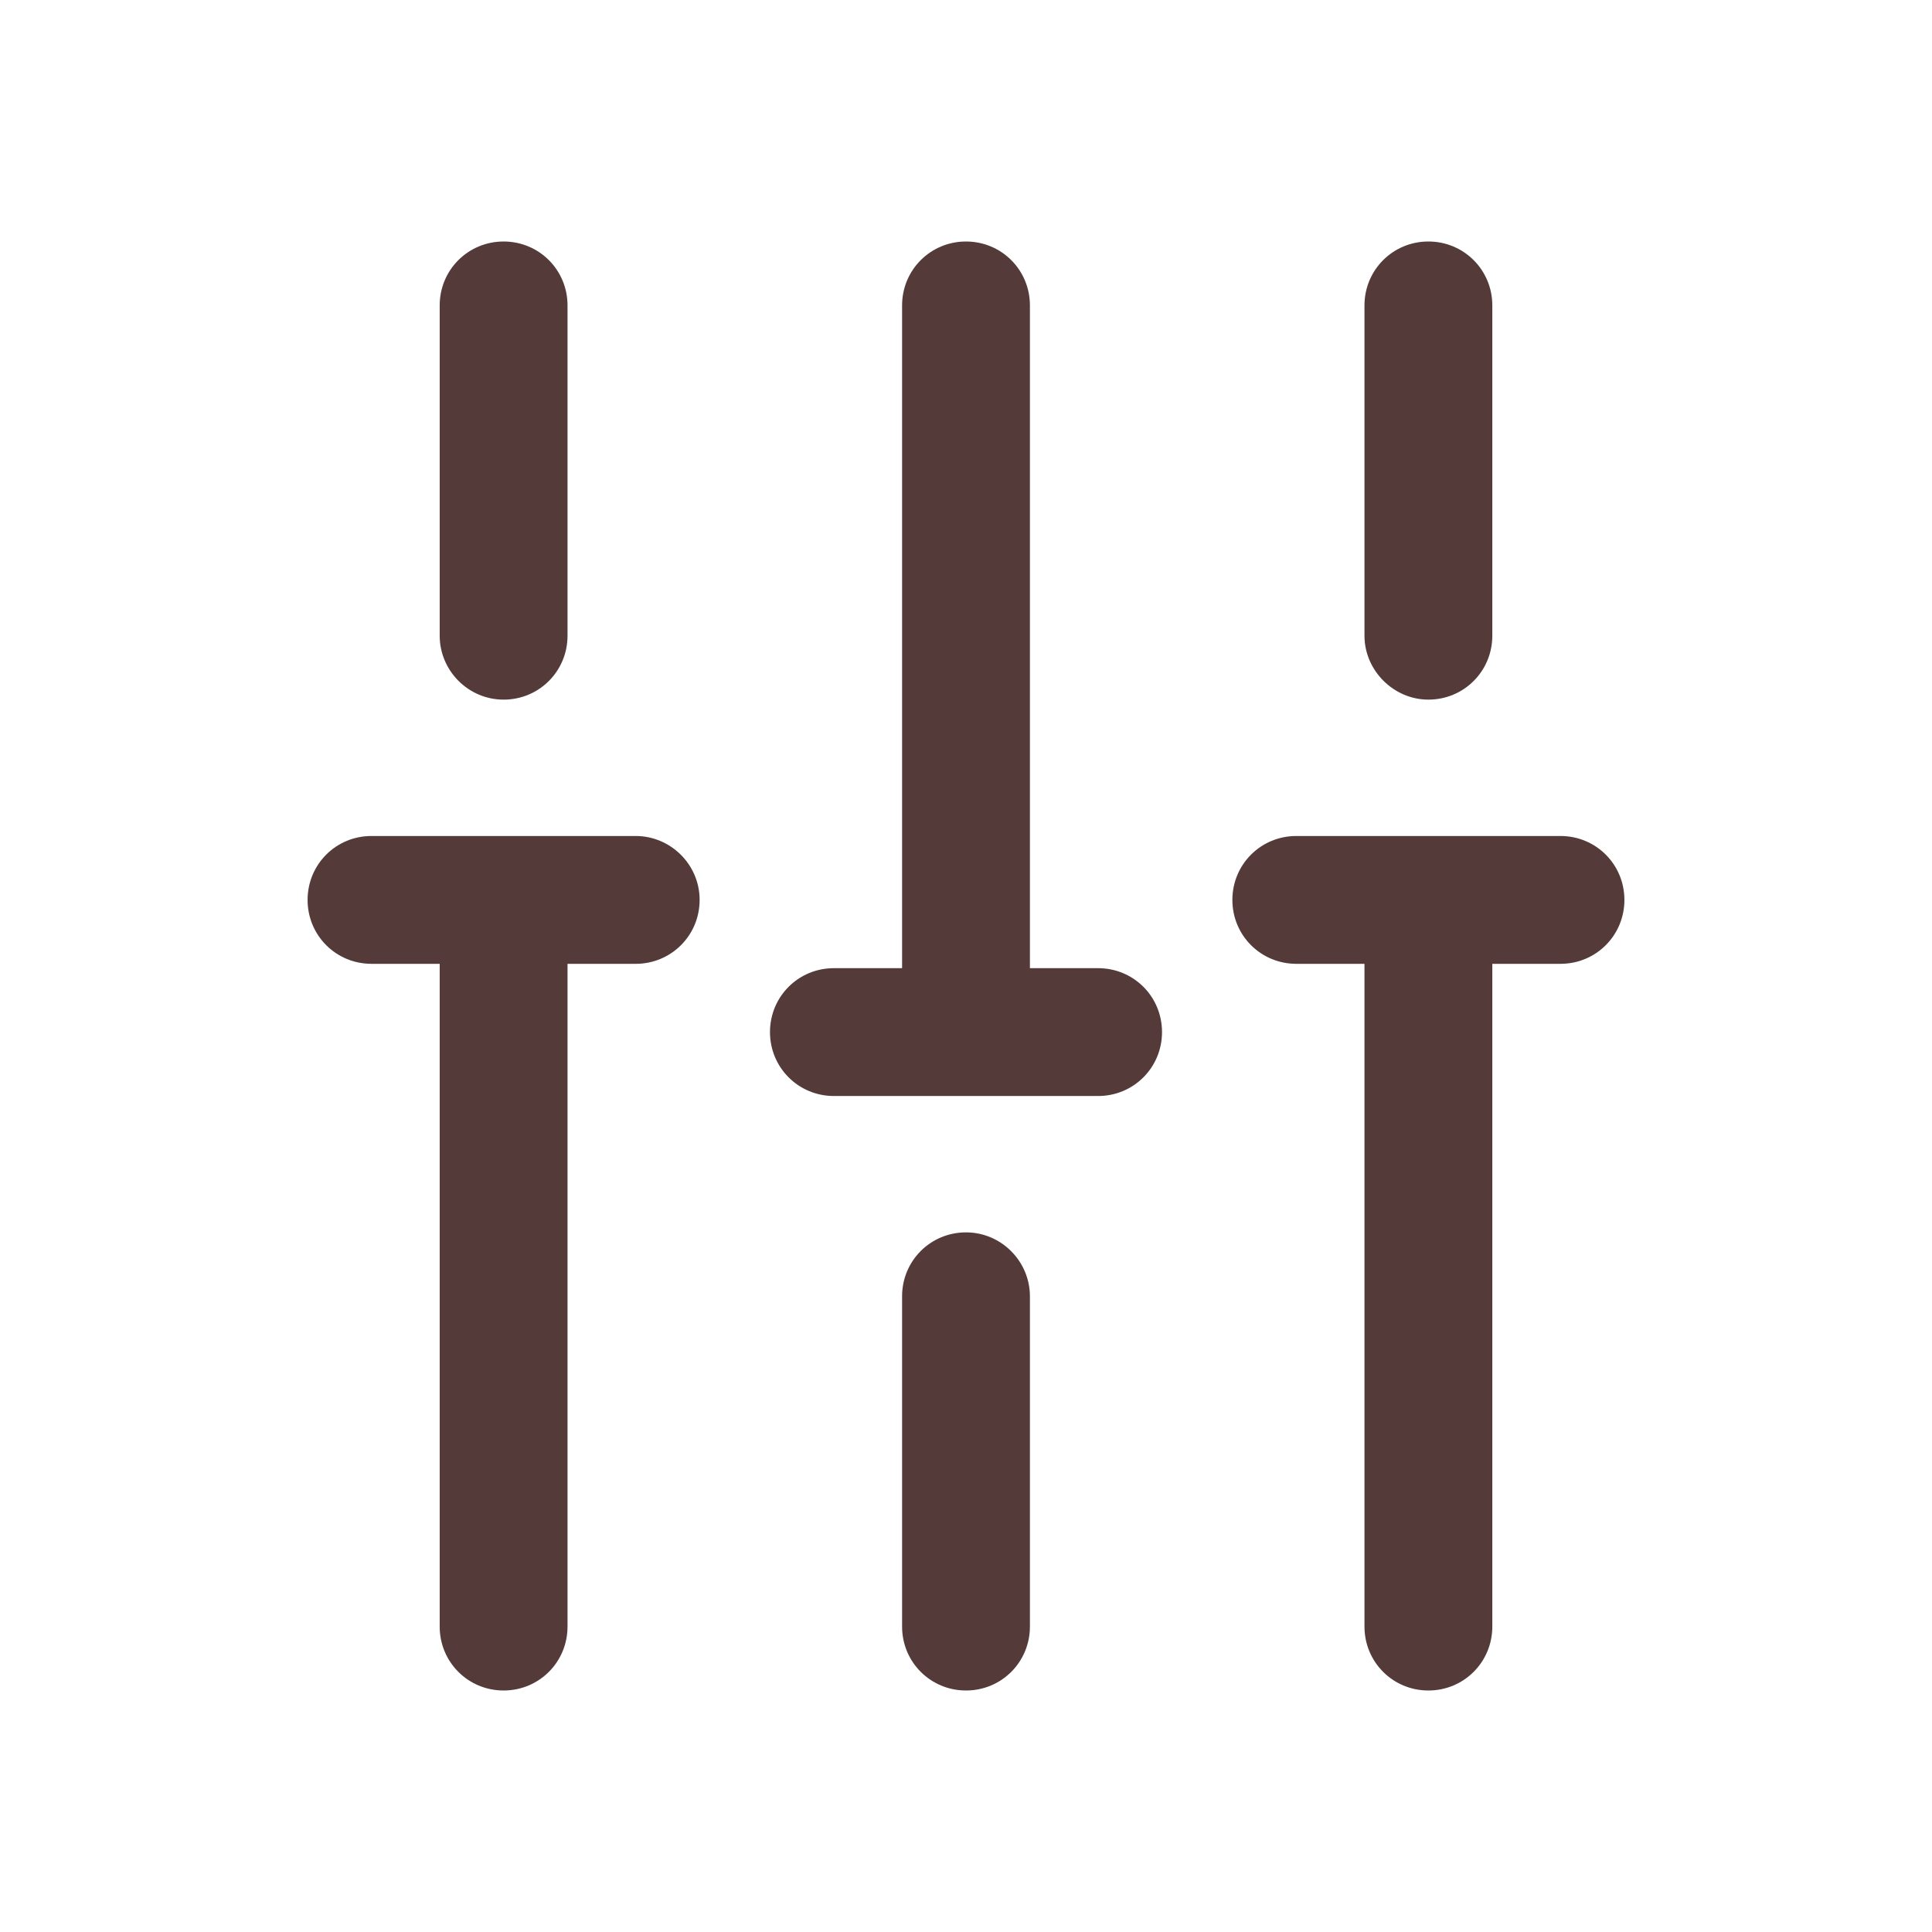 <svg width="24" height="24" viewBox="0 0 24 24" fill="none" xmlns="http://www.w3.org/2000/svg">
<path d="M17.744 8.691C18.185 8.691 18.538 8.338 18.538 7.897V3.794C18.538 3.353 18.185 3 17.744 3C17.303 3 16.95 3.353 16.95 3.794V7.897C16.95 8.329 17.312 8.691 17.744 8.691Z" fill="#543B3A"/>
<path d="M12 15.309C11.559 15.309 11.206 15.662 11.206 16.103V20.206C11.206 20.647 11.559 21 12 21C12.441 21 12.794 20.647 12.794 20.206V16.103C12.794 15.671 12.441 15.309 12 15.309Z" fill="#543B3A"/>
<path d="M6.256 8.691C6.697 8.691 7.05 8.338 7.05 7.897V3.794C7.05 3.353 6.697 3 6.256 3C5.815 3 5.462 3.353 5.462 3.794V7.897C5.462 8.329 5.815 8.691 6.256 8.691Z" fill="#543B3A"/>
<path d="M7.897 10.385H4.615C4.173 10.385 3.821 10.738 3.821 11.179C3.821 11.62 4.173 11.973 4.615 11.973H5.462V20.206C5.462 20.647 5.815 21 6.256 21C6.697 21 7.05 20.647 7.05 20.206V11.973H7.897C8.338 11.973 8.691 11.62 8.691 11.179C8.691 10.738 8.329 10.385 7.897 10.385Z" fill="#543B3A"/>
<path d="M19.385 10.385H16.103C15.662 10.385 15.309 10.738 15.309 11.179C15.309 11.62 15.662 11.973 16.103 11.973H16.95V20.206C16.95 20.647 17.303 21 17.744 21C18.185 21 18.538 20.647 18.538 20.206V11.973H19.385C19.826 11.973 20.179 11.62 20.179 11.179C20.179 10.738 19.826 10.385 19.385 10.385Z" fill="#543B3A"/>
<path d="M13.641 12.027H12.794V3.794C12.794 3.353 12.441 3 12 3C11.559 3 11.206 3.353 11.206 3.794V12.027H10.359C9.918 12.027 9.565 12.379 9.565 12.821C9.565 13.262 9.918 13.615 10.359 13.615H13.641C14.082 13.615 14.435 13.262 14.435 12.821C14.435 12.379 14.082 12.027 13.641 12.027Z" fill="#543B3A"/>
</svg>
